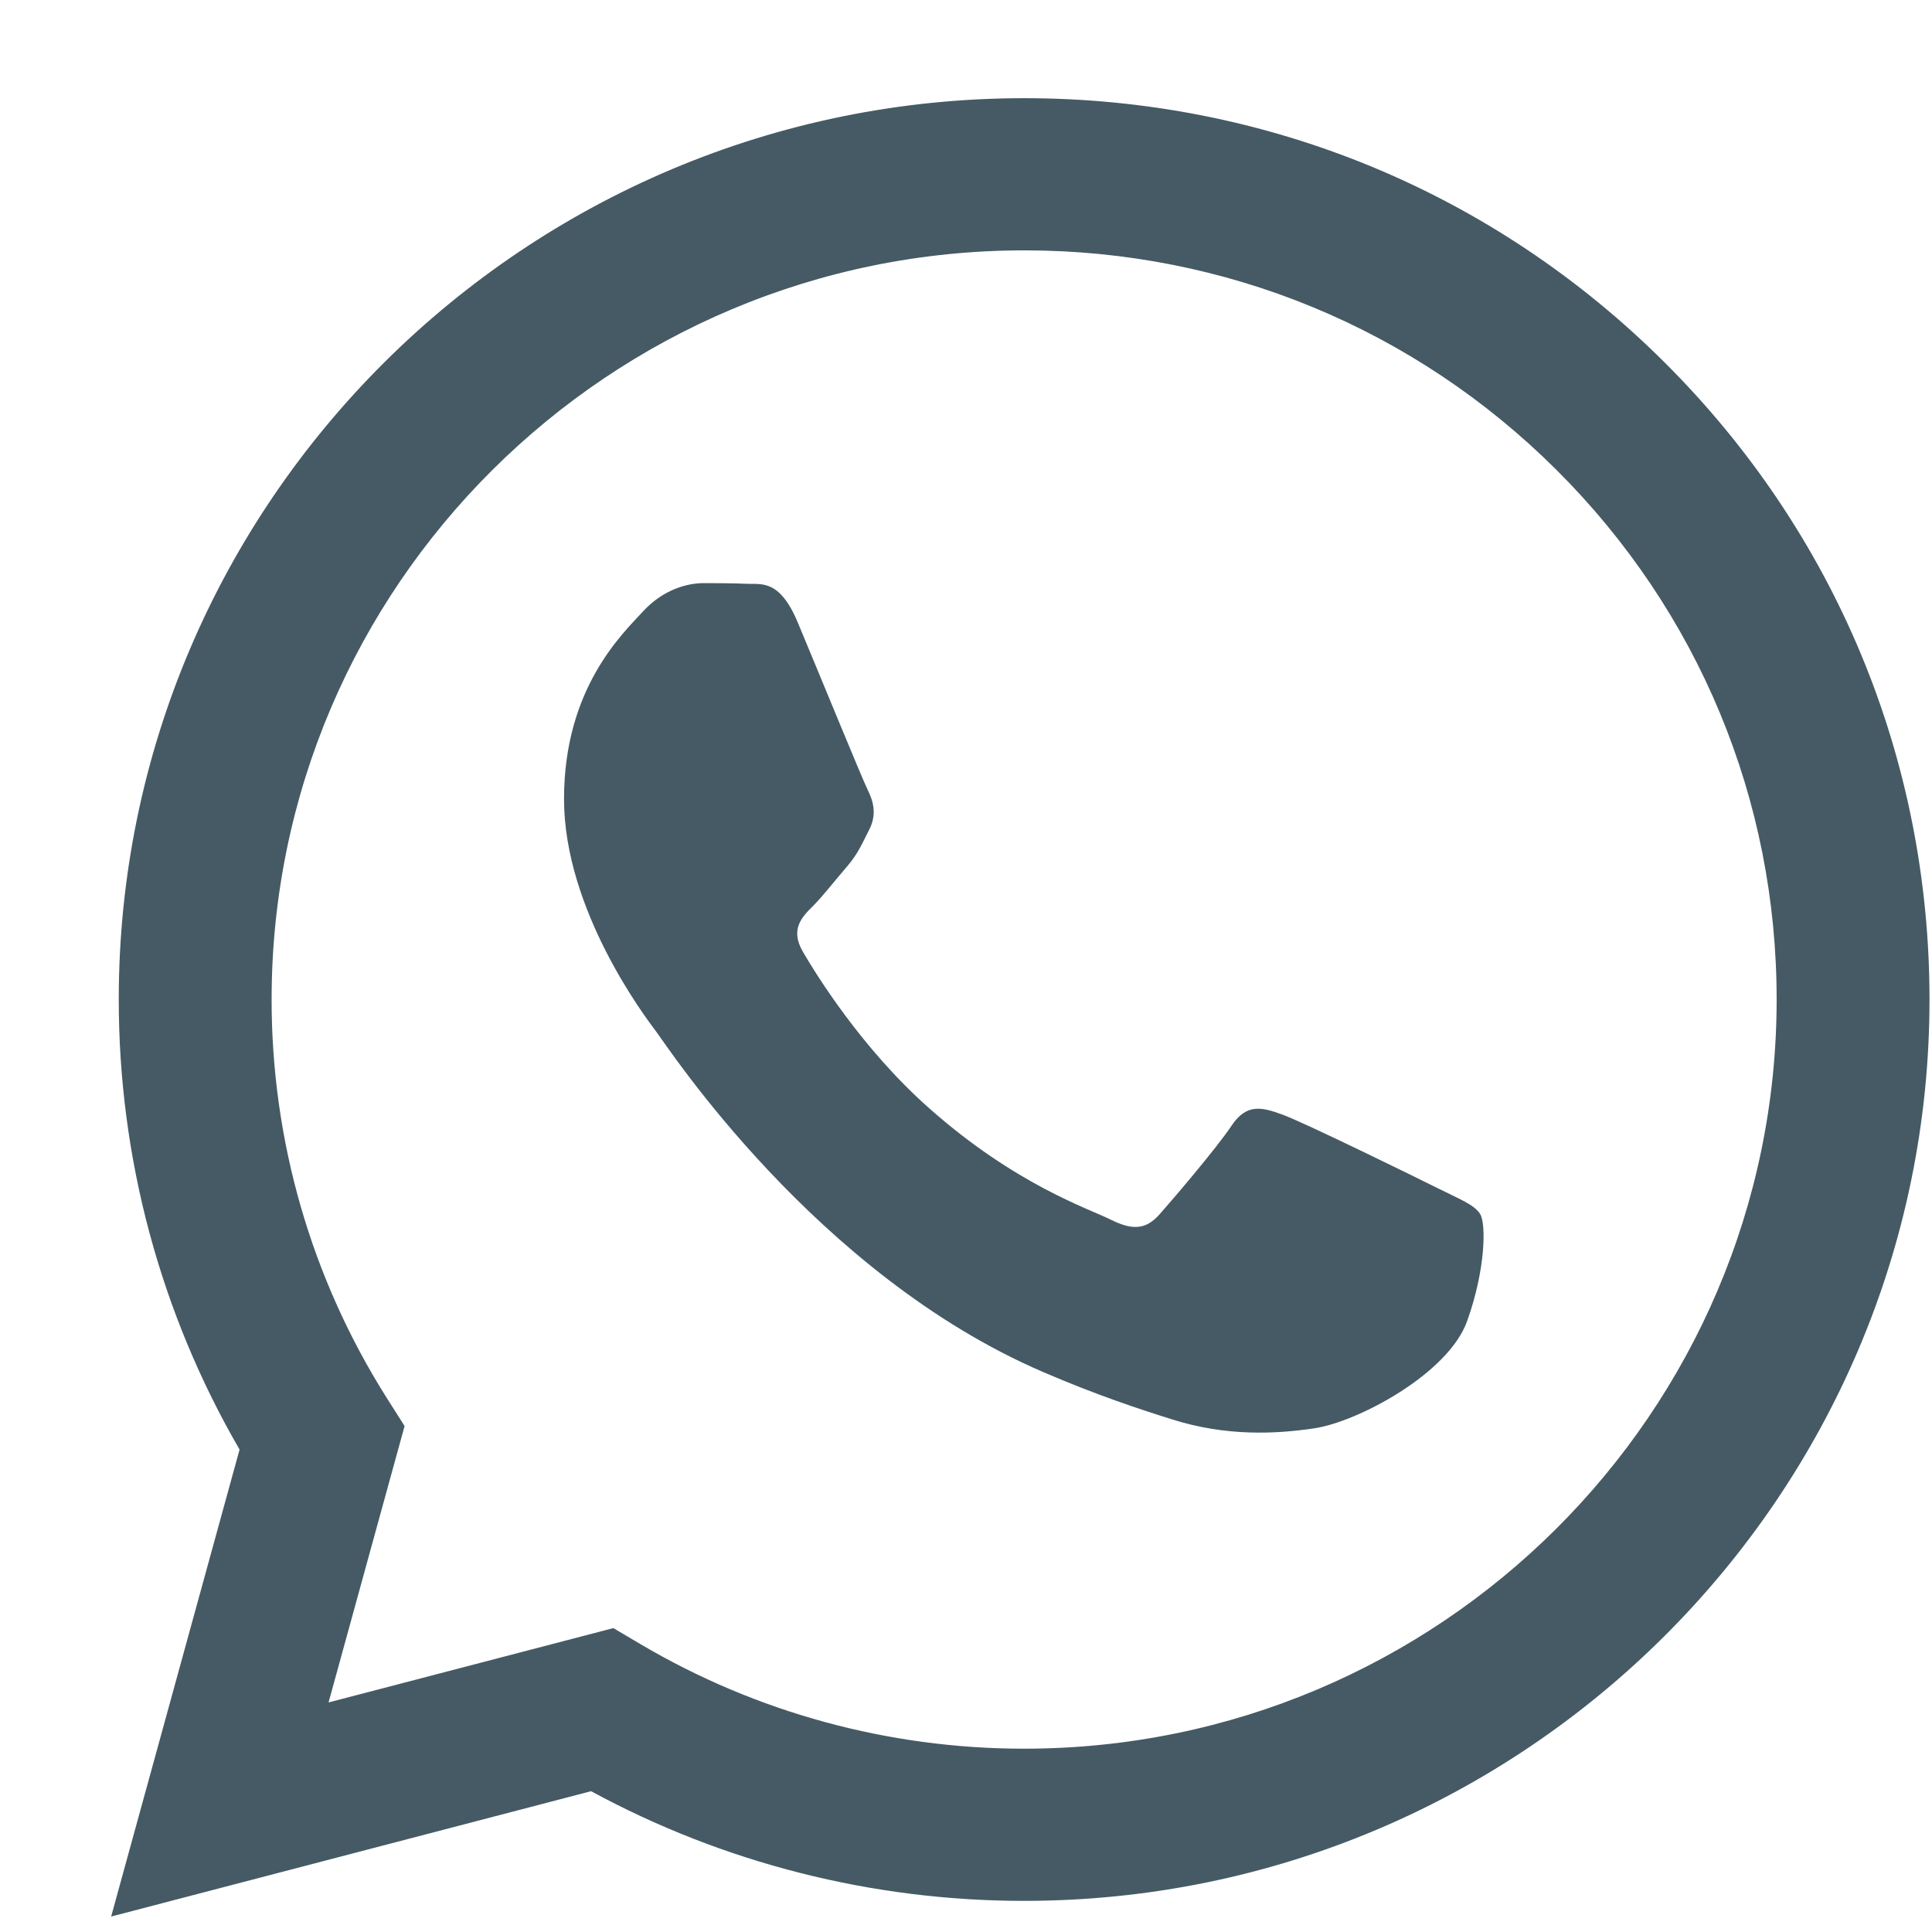 <svg width="17" height="17" viewBox="0 0 17 17" fill="none" xmlns="http://www.w3.org/2000/svg">
<g clip-path="url(#clip0)">
<path fill-rule="evenodd" clip-rule="evenodd" d="M14.647 3.189C13.143 1.69 11.143 0.864 9.012 0.864C4.62 0.864 1.046 4.42 1.045 8.791C1.044 10.189 1.411 11.553 2.108 12.755L0.978 16.864L5.201 15.761C6.365 16.393 7.675 16.726 9.008 16.726H9.012C9.012 16.726 9.011 16.726 9.012 16.726C13.402 16.726 16.977 13.169 16.978 8.798C16.979 6.679 16.151 4.687 14.647 3.189ZM9.012 15.387H9.009C7.821 15.387 6.656 15.069 5.639 14.469L5.397 14.326L2.891 14.98L3.56 12.548L3.402 12.299C2.739 11.249 2.389 10.037 2.39 8.792C2.391 5.159 5.362 2.203 9.014 2.203C10.783 2.203 12.445 2.889 13.696 4.135C14.946 5.381 15.634 7.037 15.633 8.797C15.632 12.431 12.661 15.387 9.012 15.387ZM12.644 10.452C12.445 10.352 11.466 9.873 11.283 9.807C11.101 9.741 10.968 9.708 10.836 9.906C10.703 10.105 10.322 10.551 10.205 10.683C10.089 10.815 9.973 10.832 9.774 10.732C9.575 10.633 8.934 10.424 8.173 9.749C7.581 9.224 7.182 8.575 7.066 8.377C6.95 8.179 7.054 8.071 7.153 7.973C7.242 7.884 7.352 7.741 7.452 7.626C7.551 7.51 7.584 7.427 7.651 7.295C7.717 7.163 7.684 7.048 7.634 6.948C7.585 6.849 7.186 5.874 7.02 5.478C6.859 5.091 6.694 5.144 6.573 5.137C6.457 5.132 6.324 5.131 6.191 5.131C6.058 5.131 5.843 5.18 5.66 5.378C5.477 5.577 4.963 6.056 4.963 7.031C4.963 8.006 5.676 8.948 5.776 9.08C5.876 9.213 7.18 11.213 9.177 12.072C9.651 12.276 10.022 12.398 10.312 12.489C10.788 12.64 11.222 12.619 11.565 12.568C11.948 12.511 12.743 12.088 12.909 11.626C13.075 11.163 13.075 10.766 13.025 10.684C12.975 10.601 12.843 10.551 12.644 10.452Z" fill="#455A64"/>
</g>
<defs>
<clipPath id="clip0">
<rect width="16" height="16" fill="white" transform="translate(0.978 0.864)"/>
</clipPath>
</defs>
</svg>
